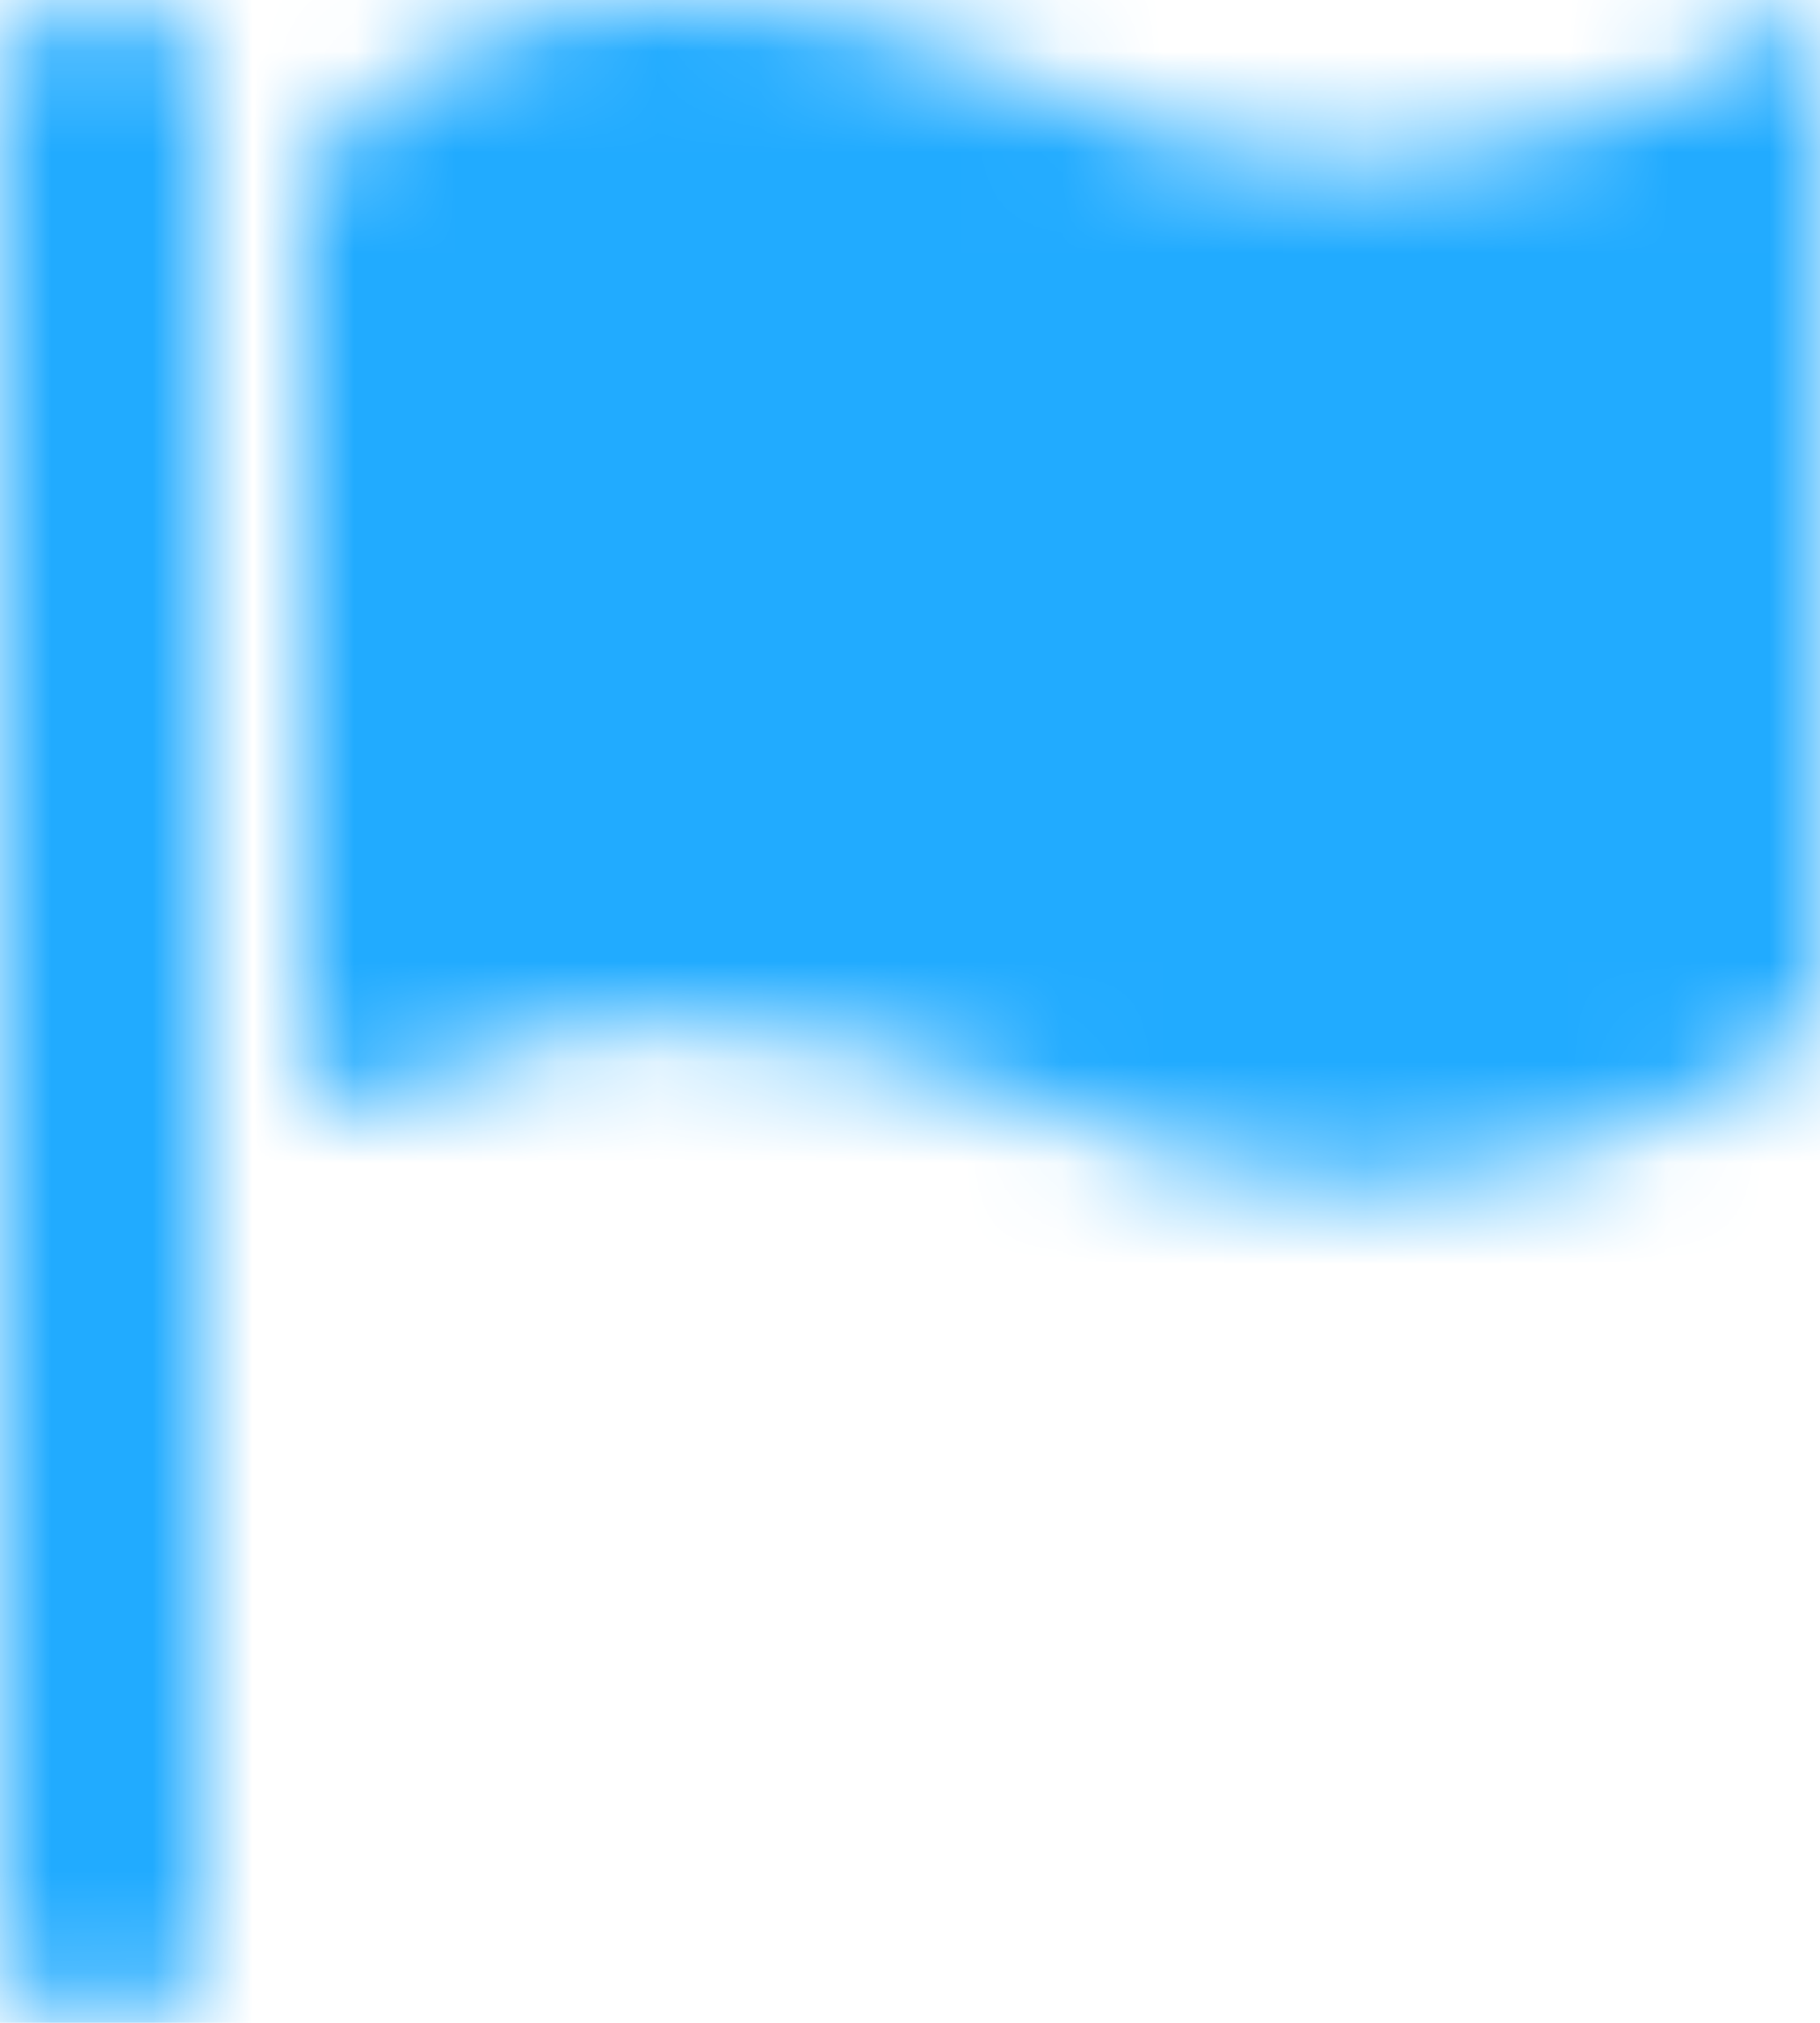 <?xml version="1.0" encoding="UTF-8"?>
<svg width="18px" height="20px" viewBox="0 0 18 20" version="1.1" xmlns="http://www.w3.org/2000/svg" xmlns:xlink="http://www.w3.org/1999/xlink">
    <!-- Generator: Sketch 48.2 (47327) - http://www.bohemiancoding.com/sketch -->
    <title>ic_industry</title>
    <desc>Created with Sketch.</desc>
    <defs>
        <rect id="path-1" x="0" y="0" width="24" height="24"></rect>
        <path d="M16.312,3.607 C16.982,3.607 17.604,3.523 18.179,3.356 C18.754,3.189 19.251,3.004 19.669,2.804 C20.088,2.603 20.414,2.419 20.648,2.251 L21,2 L21,12.107 L20.665,12.358 C20.442,12.526 20.129,12.71 19.728,12.911 C19.326,13.112 18.846,13.296 18.288,13.463 C17.73,13.631 17.116,13.714 16.446,13.714 C15.777,13.714 15.191,13.631 14.689,13.463 C14.186,13.296 13.684,13.112 13.182,12.911 C12.68,12.71 12.136,12.526 11.55,12.358 C10.964,12.191 10.247,12.107 9.398,12.107 C8.907,12.107 8.467,12.177 8.076,12.316 C7.685,12.456 7.35,12.621 7.071,12.81 C7.071,12.929 6,12.929 6,12.783 L6,3.657 L6.946,2.829 C7.576,2.276 8.439,2 9.532,2 C10.381,2 11.084,2.084 11.642,2.251 C12.2,2.419 12.713,2.603 13.182,2.804 C13.651,3.004 14.122,3.189 14.597,3.356 C15.071,3.523 15.643,3.607 16.312,3.607 Z M3,2.834 C3,2.373 3.367,2 3.813,2 L4.187,2 C4.636,2 5,2.373 5,2.834 L5,21.166 C5,21.627 4.633,22 4.187,22 L3.813,22 C3.364,22 3,21.627 3,21.166 L3,2.834 Z" id="path-3"></path>
    </defs>
    <g id="01_profile" stroke="none" stroke-width="1" fill="none" fill-rule="evenodd" transform="translate(-1118, -472)">
        <g id="Group-12" transform="translate(326, 229)">
            <g id="Group" transform="translate(789, 75)">
                <g id="Group-6" transform="translate(0, 166)">
                    <g id="Icon-/-Flag">
                        <mask id="mask-2" fill="white">
                            <use xlink:href="#path-1"></use>
                        </mask>
                        <g id="Container" fill-rule="nonzero"></g>
                        <mask id="mask-4" fill="white">
                            <use xlink:href="#path-3"></use>
                        </mask>
                        <g id="Flag"></g>
                        <g id="Style-/-Color-/-Crystal" mask="url(#mask-4)" fill="#21ABFF" fill-rule="evenodd">
                            <rect id="Container" x="0" y="0" width="24" height="24"></rect>
                        </g>
                    </g>
                </g>
            </g>
        </g>
    </g>
</svg>